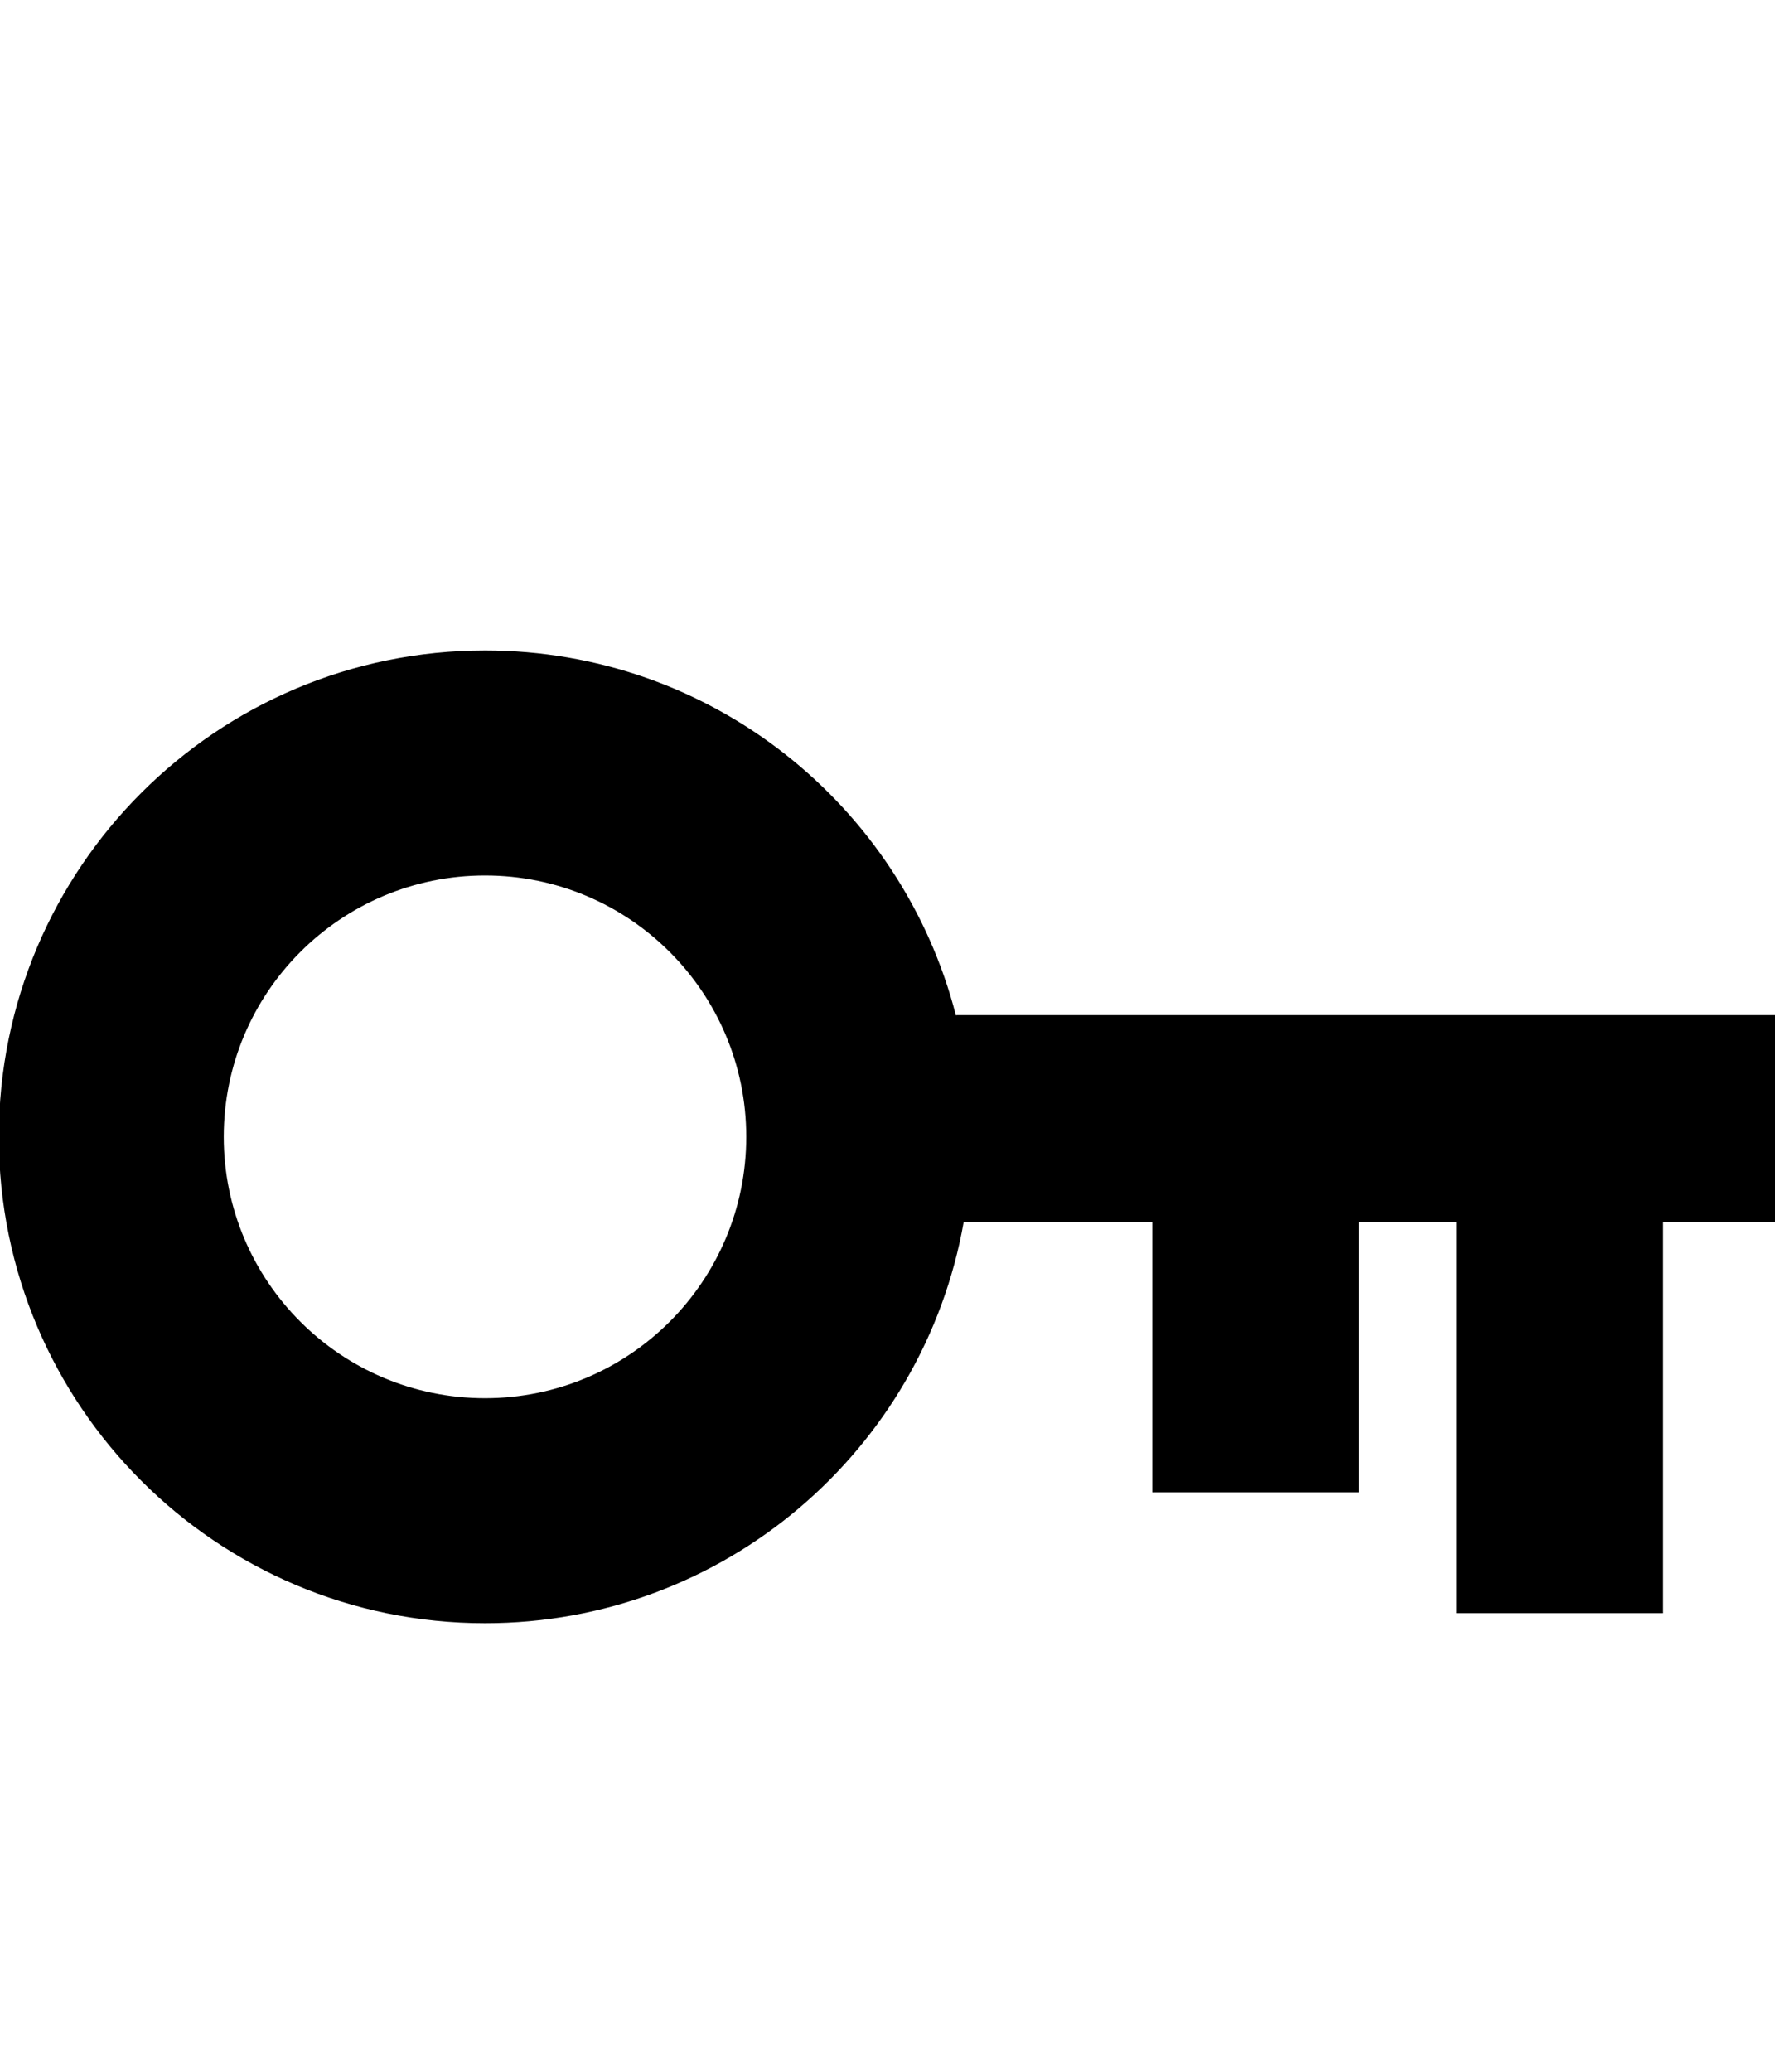 <?xml version="1.0" encoding="UTF-8" standalone="no"?>
<!-- Generator: IcoMoon.io -->

<svg
   xmlns:dc="http://purl.org/dc/elements/1.1/"
   xmlns:cc="http://creativecommons.org/ns#"
   xmlns:rdf="http://www.w3.org/1999/02/22-rdf-syntax-ns#"
   xmlns:svg="http://www.w3.org/2000/svg"
   xmlns="http://www.w3.org/2000/svg"
   xmlns:sodipodi="http://sodipodi.sourceforge.net/DTD/sodipodi-0.dtd"
   xmlns:inkscape="http://www.inkscape.org/namespaces/inkscape"
   id="svg2"
   style="margin-top:9px;margin-left:10px;"
   version="1.1"
   data-tags="remove-circle, cancel, close, remove, delete"
   height="896"
   width="768"
   data-du=""
   viewBox="0 0 768 896"
   inkscape:version="0.48.4 r9939"
   sodipodi:docname="key.svg">
  <defs
     id="defs32" />
  <sodipodi:namedview
     pagecolor="#ffffff"
     bordercolor="#666666"
     borderopacity="1"
     objecttolerance="10"
     gridtolerance="10"
     guidetolerance="10"
     inkscape:pageopacity="0"
     inkscape:pageshadow="2"
     inkscape:window-width="1535"
     inkscape:window-height="876"
     id="namedview30"
     showgrid="false"
     inkscape:zoom="0.52678571"
     inkscape:cx="1035.4739"
     inkscape:cy="141.66459"
     inkscape:window-x="65"
     inkscape:window-y="24"
     inkscape:window-maximized="1"
     inkscape:current-layer="svg2" />
  <path
     inkscape:connector-curvature="0"
     d="m 209.861,281.313 c -116.173,0 -210.361,94.163 -210.361,210.336 0,116.173 94.188,210.361 210.361,210.361 103.636,0 189.74,-74.951 207.121,-173.604 0.196,0.011 0.388,0.041 0.585,0.049 l 80.992,0 0,116.926 89.42,0 0,-116.926 42.165,0 0,169.224 89.42,0 0,-169.225 48.936,0 0,-89.42 -354.32,0 c -0.207,0.017 -0.404,0.031 -0.609,0.049 C 390.229,348.352 307.881,281.312 209.86,281.312 z m 0,97.312 c 62.426,0 113.024,50.597 113.024,113.024 0,62.426 -50.597,113.048 -113.024,113.048 -62.426,0 -113.048,-50.622 -113.048,-113.048 0,-62.426 50.622,-113.024 113.048,-113.024 z"
     id="path12963" />
</svg>
